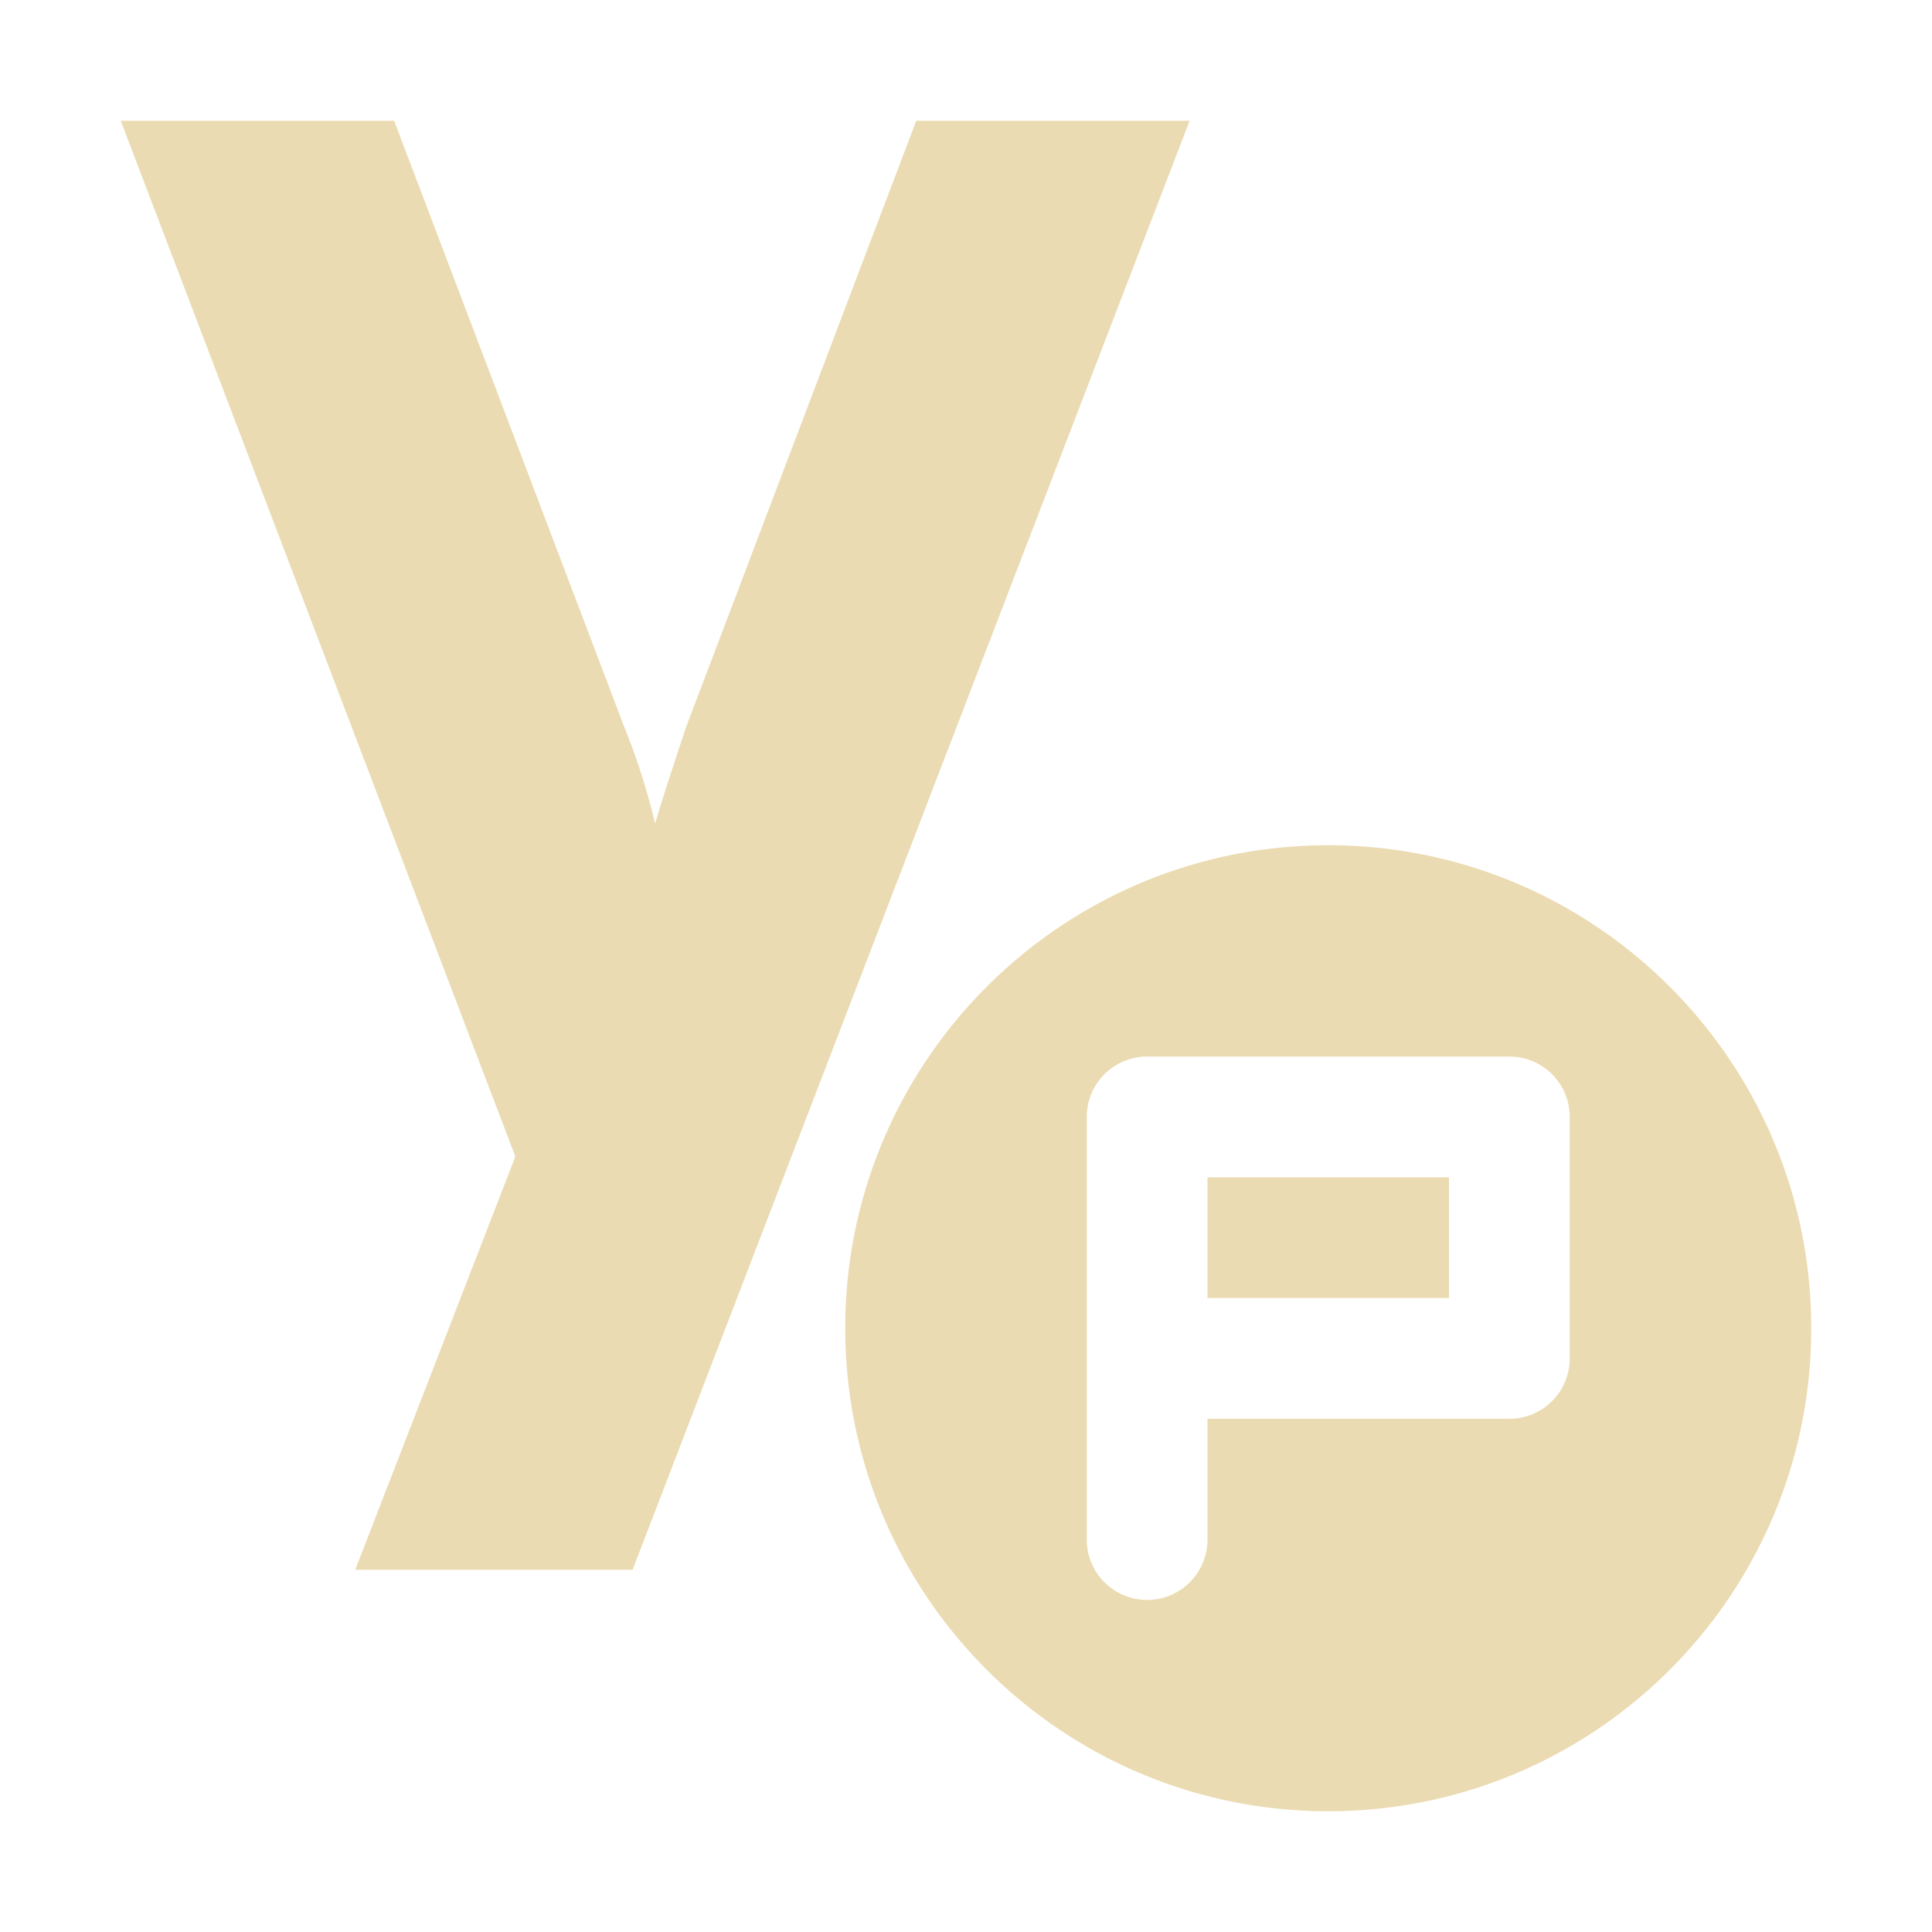 <svg width="16" height="16" style="isolation:isolate" version="1.1" viewBox="0 0 16 16" xmlns="http://www.w3.org/2000/svg">
  <path d="m1 1 3.268 8.578-1.326 3.422h2.297l4.613-12h-2.264l-1.906 5.021c-0.147 0.443-0.233 0.71-0.256 0.801-0.068-0.284-0.154-0.551-0.256-0.801l-1.906-5.021h-2.264zm10 6c-2.209 0-4 1.791-4 4 0 2.209 1.791 4 4 4 2.209 0 4-1.791 4-4 0-2.209-1.791-4-4-4zm-1.5 1.75h3a0.5 0.5 0 0 1 0.5 0.5v2a0.5 0.5 0 0 1-0.5 0.5h-2.5v1a0.5 0.5 0 0 1-0.5 0.5 0.5 0.5 0 0 1-0.5-0.5v-1.5-2a0.5 0.5 0 0 1 0.5-0.5zm0.5 1v1h2v-1h-2z" fill="#ebdbb2" stroke-width=".75"/>
</svg>

